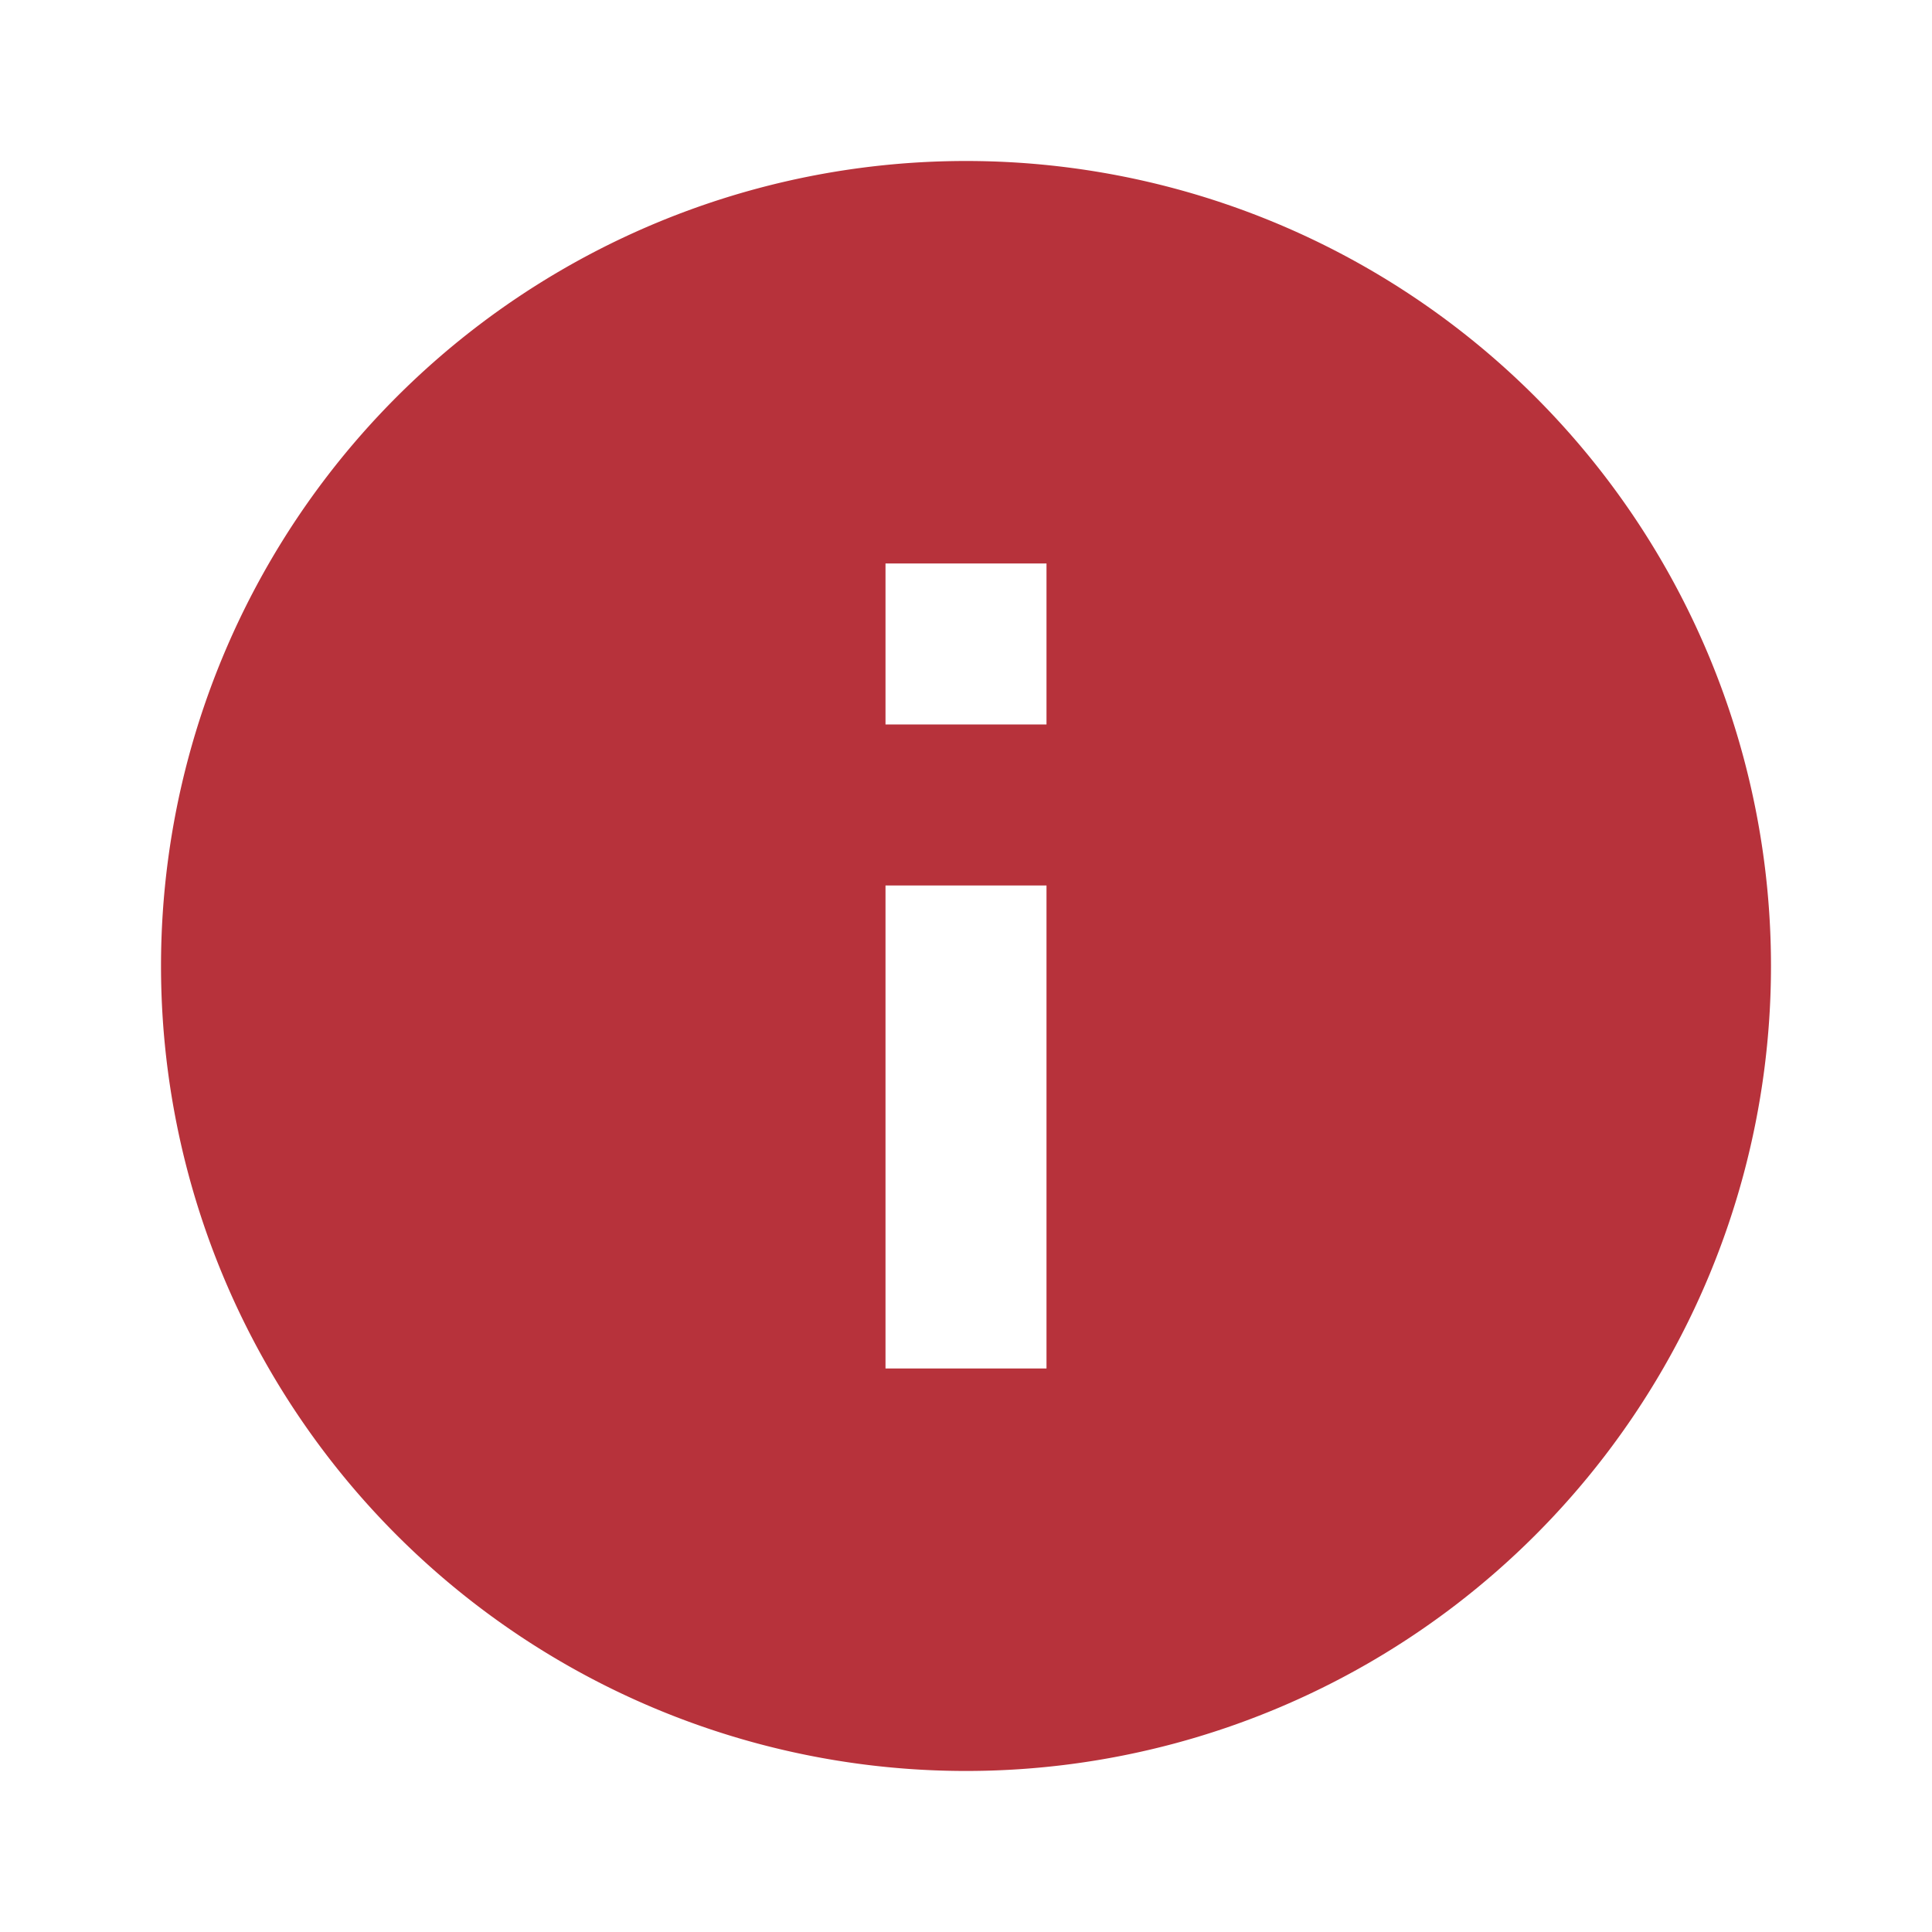 <svg xmlns="http://www.w3.org/2000/svg" width="140.11" height="140.107" viewBox="0 0 24 24"><path fill="#B7323B" d="M13 9h-2V7h2m0 10h-2v-6h2m-1-9A10 10 0 0 0 2 12a10 10 0 0 0 10 10a10 10 0 0 0 10-10A10 10 0 0 0 12 2"/></svg>